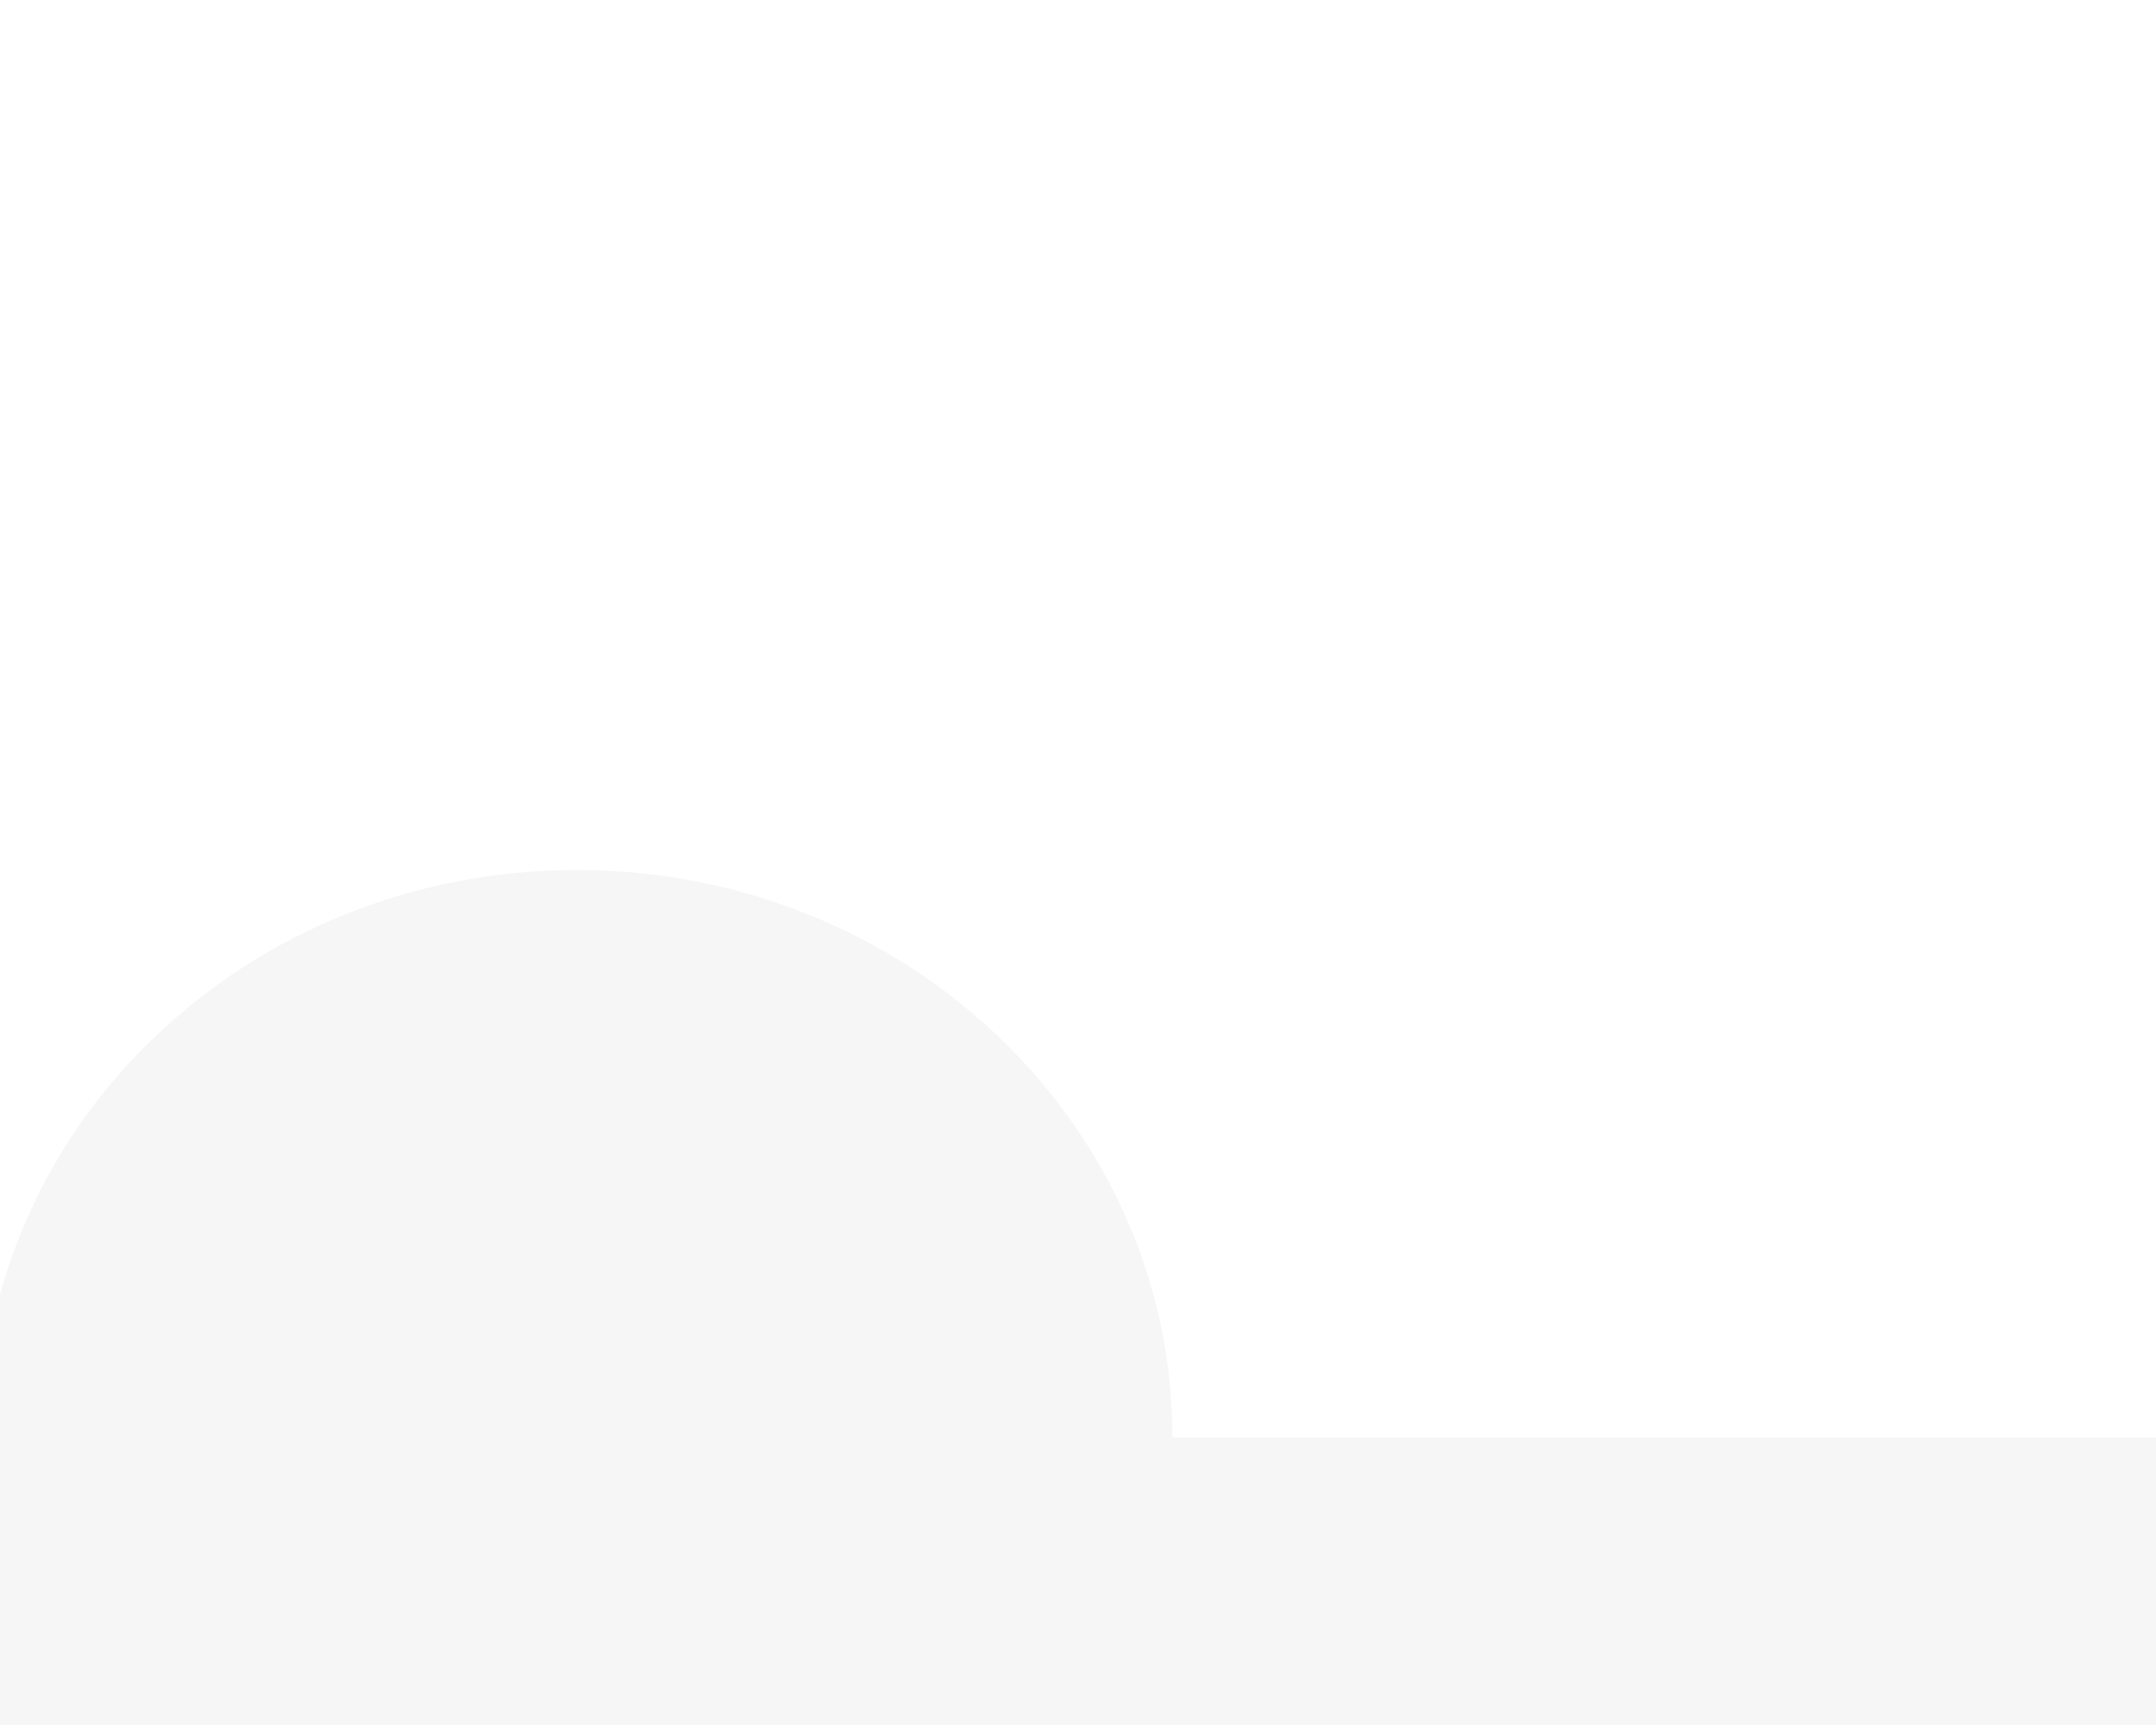 <svg xmlns="http://www.w3.org/2000/svg" width="15" height="12" fill="currentColor" viewBox="0 0 15 12">
  <g clip-path="url(#a)">
    <path fill="#F6F6F6" d="M-33-1072h360V193H-33z"/>
    <g filter="url(#b)">
      <path fill="#fff" fill-rule="evenodd" d="M319-223H-25V6H-.132c0-2.18 1.855-3.948 4.144-3.948 2.29 0 4.145 1.767 4.145 3.948h8.289c0-2.18 1.855-3.948 4.144-3.948 2.29 0 4.145 1.767 4.145 3.948h8.289c0-2.18 1.855-3.948 4.145-3.948 2.289 0 4.144 1.767 4.144 3.948h8.29c0-2.18 1.855-3.948 4.144-3.948 2.29 0 4.145 1.767 4.145 3.948h8.289c0-2.18 1.855-3.948 4.144-3.948 2.29 0 4.145 1.767 4.145 3.948h8.289c0-2.18 1.855-3.948 4.144-3.948 2.29 0 4.145 1.767 4.145 3.948h8.29c0-2.18 1.855-3.948 4.144-3.948s4.145 1.767 4.145 3.948h8.289c0-2.18 1.855-3.948 4.144-3.948s4.145 1.767 4.145 3.948h8.289c0-2.18 1.856-3.948 4.145-3.948 2.289 0 4.144 1.767 4.144 3.948h8.289c0-2.18 1.856-3.948 4.145-3.948 2.289 0 4.144 1.767 4.144 3.948h8.289c0-2.18 1.856-3.948 4.145-3.948 2.289 0 4.145 1.767 4.145 3.948h8.289c0-2.18 1.856-3.948 4.145-3.948 2.289 0 4.144 1.767 4.144 3.948h8.289c0-2.18 1.856-3.948 4.145-3.948 2.289 0 4.144 1.767 4.144 3.948h8.29c0-2.18 1.855-3.948 4.144-3.948s4.145 1.767 4.145 3.948h8.289c0-2.18 1.855-3.948 4.144-3.948s4.145 1.767 4.145 3.948h8.289c0-2.18 1.856-3.948 4.145-3.948 2.289 0 4.144 1.767 4.144 3.948h8.29c0-2.18 1.855-3.948 4.144-3.948S273.41 3.819 273.41 6h8.289c0-2.18 1.855-3.948 4.144-3.948s4.145 1.767 4.145 3.948h8.289c0-2.18 1.856-3.948 4.145-3.948 2.289 0 4.144 1.767 4.144 3.948H319v-229Z" clip-rule="evenodd"/>
    </g>
  </g>
  <defs>
    <clipPath id="a">
      <path fill="#fff" d="M-33-1072h360V193H-33z"/>
    </clipPath>
    <filter id="b" width="368" height="257" x="-37" y="-223" color-interpolation-filters="sRGB" filterUnits="userSpaceOnUse">
      <feFlood flood-opacity="0" result="BackgroundImageFix"/>
      <feColorMatrix in="SourceAlpha" result="hardAlpha" values="0 0 0 0 0 0 0 0 0 0 0 0 0 0 0 0 0 0 127 0"/>
      <feOffset dy="4"/>
      <feGaussianBlur stdDeviation="2"/>
      <feComposite in2="hardAlpha" operator="out"/>
      <feColorMatrix values="0 0 0 0 0 0 0 0 0 0 0 0 0 0 0 0 0 0 0.1 0"/>
      <feBlend in2="BackgroundImageFix" result="effect1_dropShadow_2443_25698"/>
      <feBlend in="SourceGraphic" in2="effect1_dropShadow_2443_25698" result="shape"/>
    </filter>
  </defs>
</svg>
